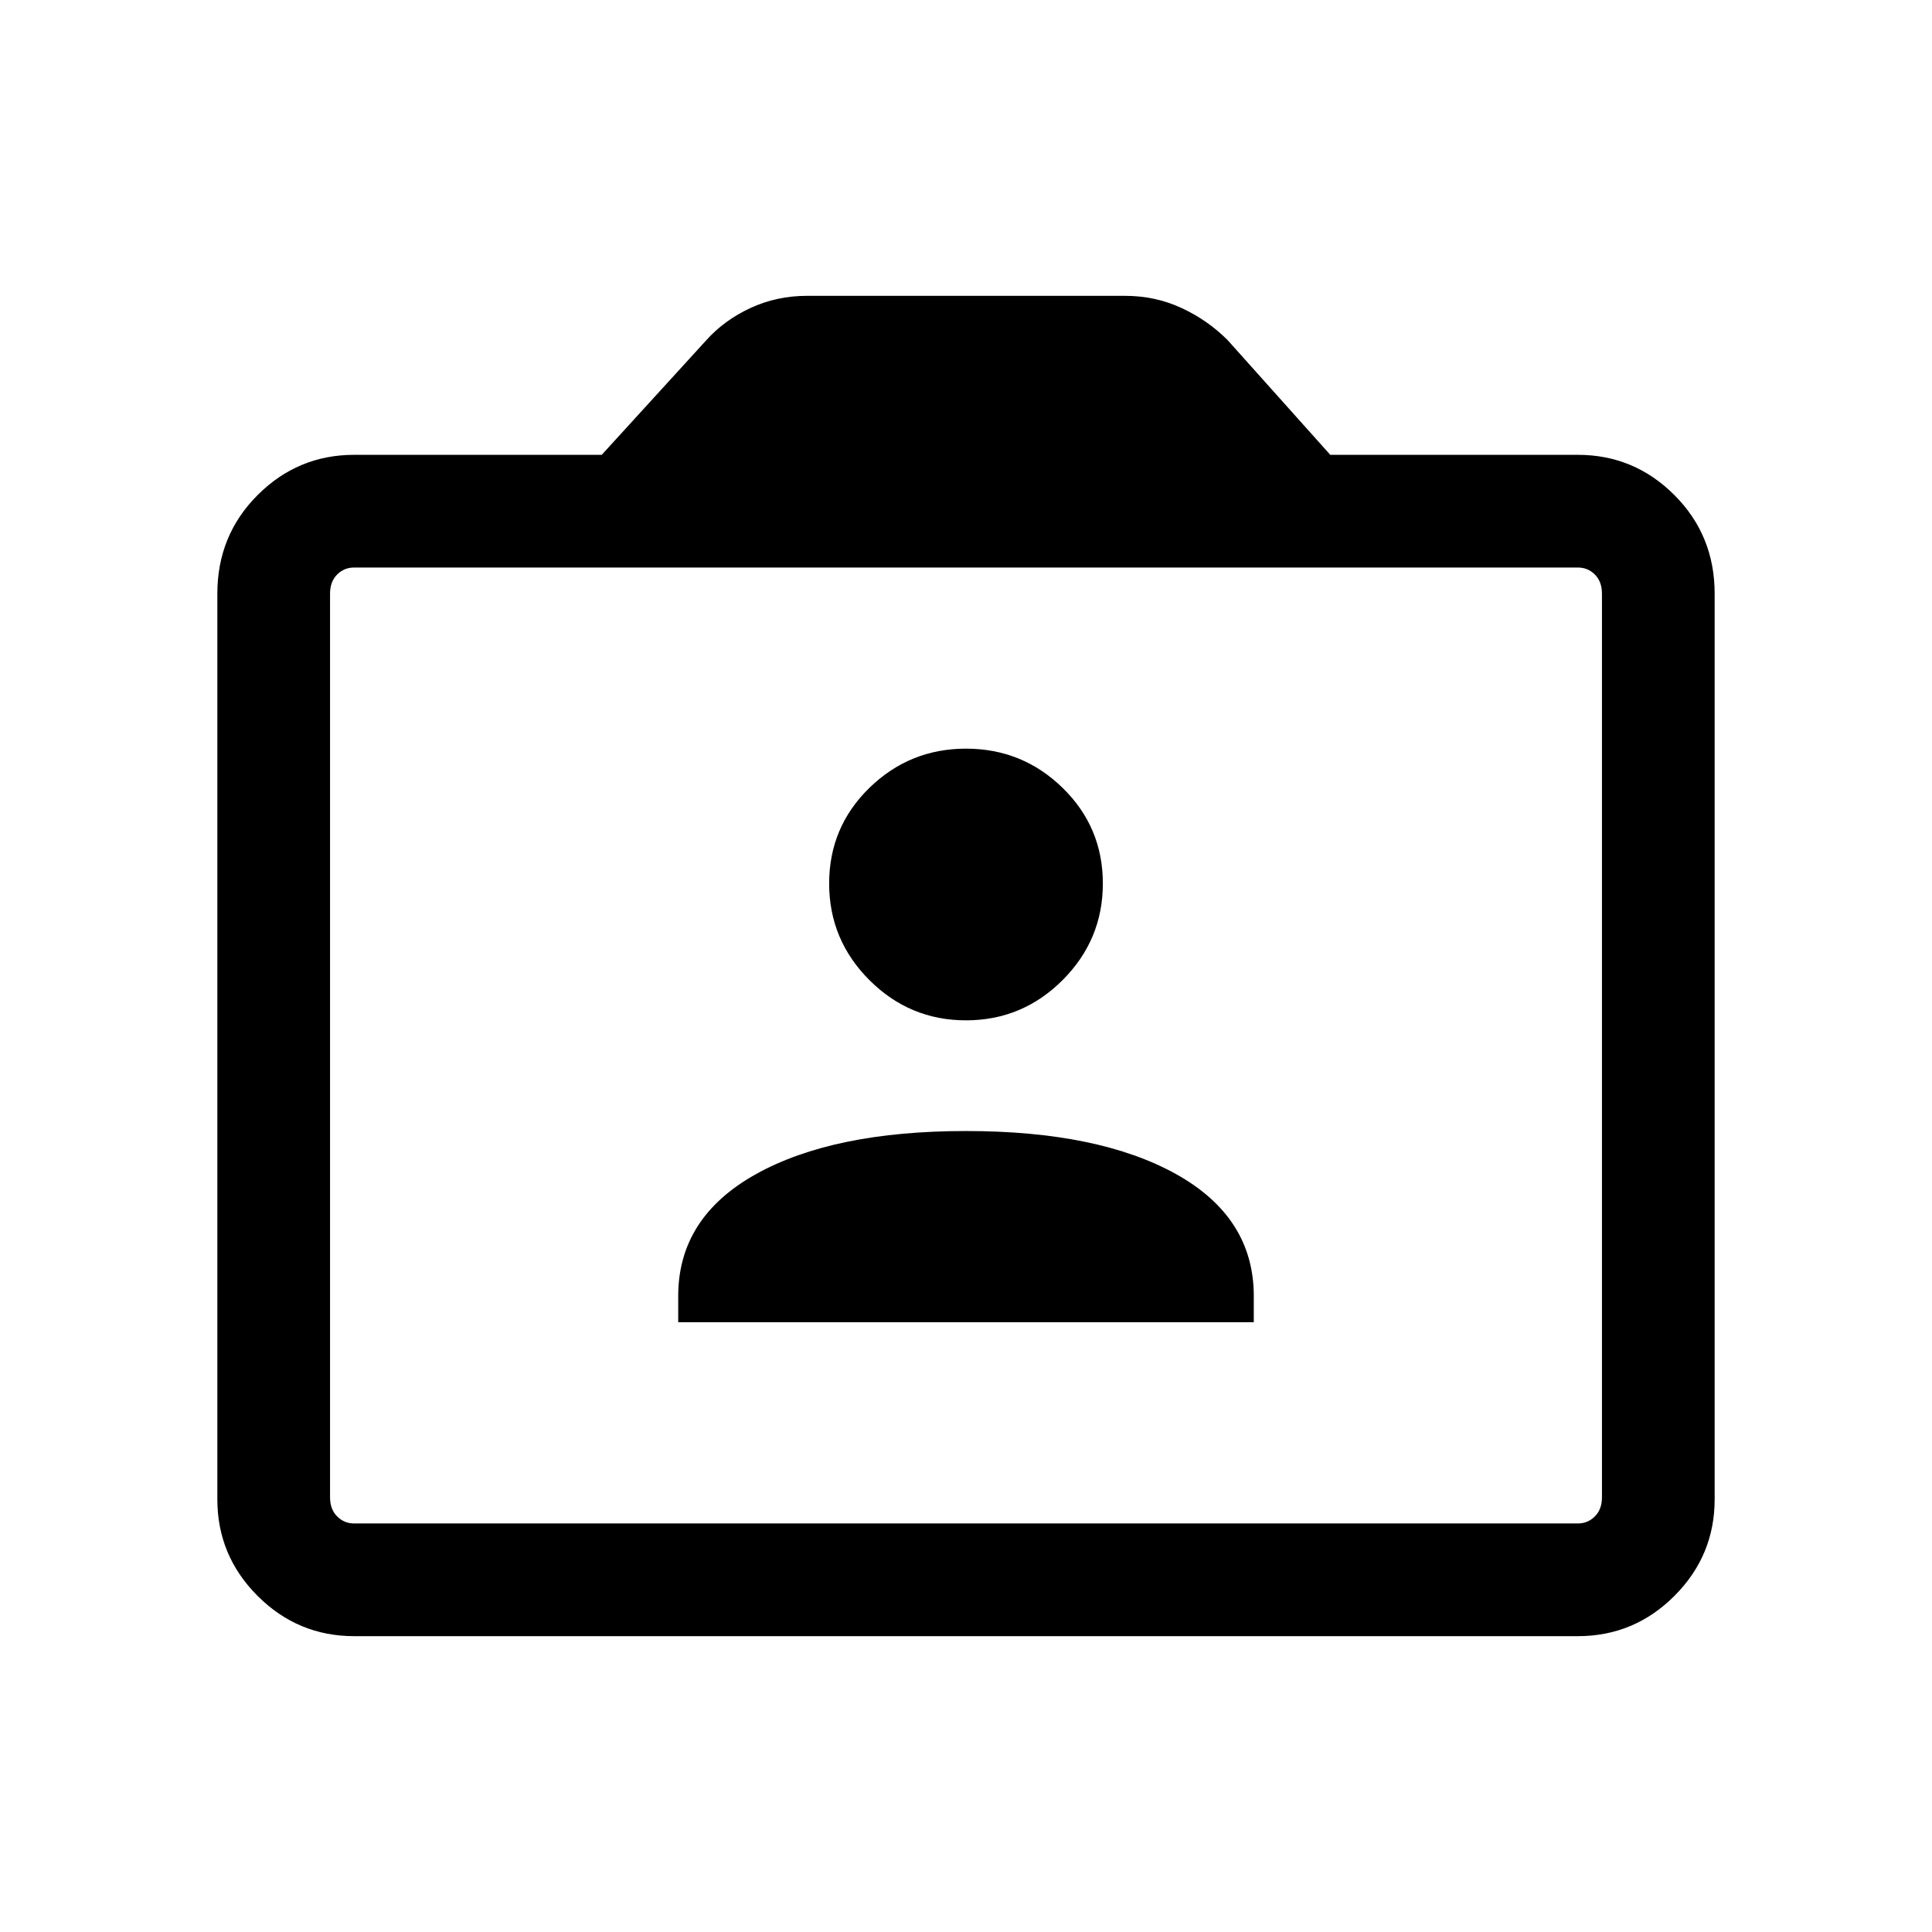 <svg xmlns="http://www.w3.org/2000/svg" height="24" width="24"><path d="M8.425 16.425H15.575V16.1Q15.575 15.125 14.613 14.587Q13.65 14.05 12 14.05Q10.35 14.05 9.388 14.587Q8.425 15.125 8.425 16.1ZM12 12.675Q12.7 12.675 13.2 12.175Q13.7 11.675 13.7 10.975Q13.7 10.275 13.2 9.787Q12.7 9.3 12 9.3Q11.3 9.3 10.8 9.787Q10.3 10.275 10.3 10.975Q10.3 11.675 10.8 12.175Q11.3 12.675 12 12.675ZM4.4 20.325Q3.7 20.325 3.2 19.825Q2.7 19.325 2.7 18.625V7.375Q2.7 6.65 3.2 6.15Q3.7 5.65 4.4 5.65H7.475L8.775 4.225Q9 3.975 9.325 3.825Q9.65 3.675 10.025 3.675H13.975Q14.35 3.675 14.675 3.825Q15 3.975 15.25 4.225L16.525 5.65H19.6Q20.3 5.65 20.8 6.15Q21.3 6.65 21.3 7.375V18.625Q21.3 19.325 20.8 19.825Q20.3 20.325 19.6 20.325ZM19.6 18.925Q19.725 18.925 19.812 18.837Q19.9 18.75 19.9 18.6V7.375Q19.9 7.225 19.812 7.137Q19.725 7.05 19.6 7.05H4.4Q4.275 7.05 4.188 7.137Q4.1 7.225 4.1 7.375V18.6Q4.1 18.75 4.188 18.837Q4.275 18.925 4.4 18.925ZM4.4 18.925Q4.275 18.925 4.188 18.837Q4.1 18.75 4.1 18.6V7.375Q4.1 7.225 4.188 7.137Q4.275 7.05 4.4 7.05Q4.275 7.05 4.188 7.137Q4.1 7.225 4.1 7.375V18.6Q4.1 18.75 4.188 18.837Q4.275 18.925 4.4 18.925Z"/></svg>
